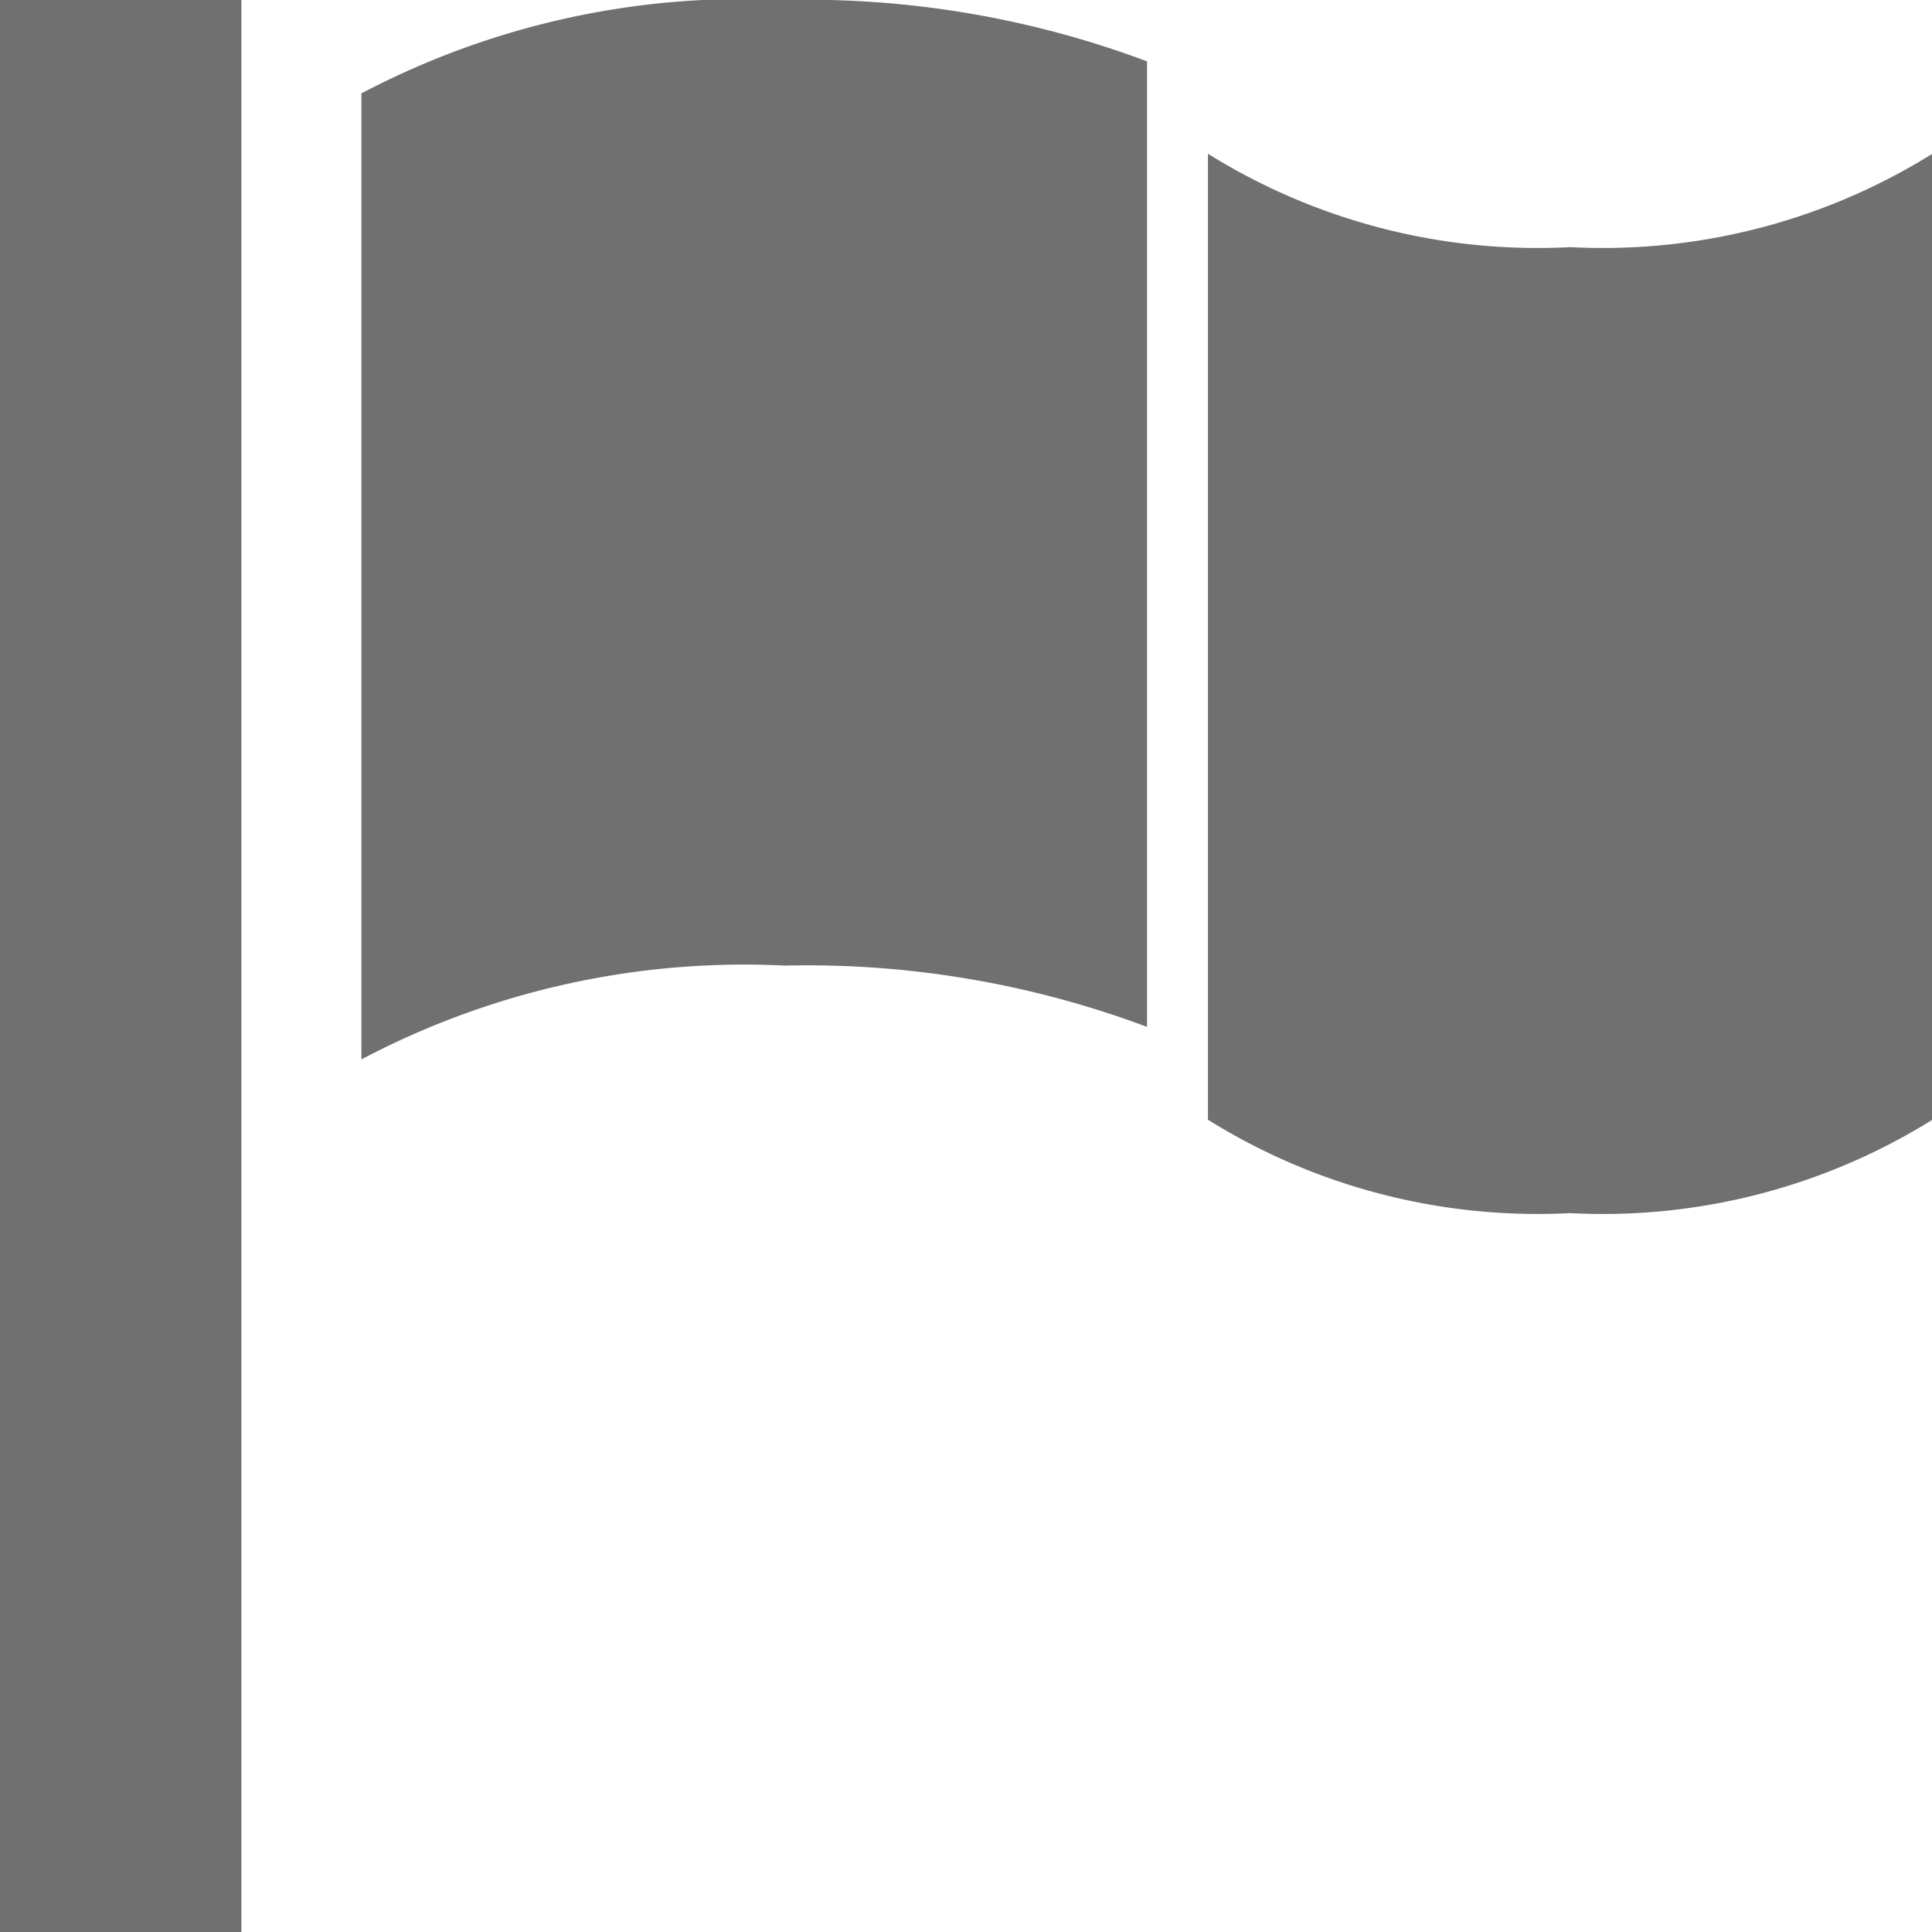 <svg xmlns="http://www.w3.org/2000/svg" width="14.15" height="14.15" viewBox="0 0 14.15 14.15">
  <path id="report-icon" d="M2.571,1.928H4.339v14.15H2.571Zm11.5,8.885a4.564,4.564,0,0,0,2.653-.684V3.054a4.563,4.563,0,0,1-2.653.684,4.563,4.563,0,0,1-2.653-.684v7.075A4.564,4.564,0,0,0,14.068,10.813Zm-3.1-8.436a7.1,7.1,0,0,0-2.653-.449,6.007,6.007,0,0,0-3.1.684V9.687A6.007,6.007,0,0,1,8.319,9a7.1,7.1,0,0,1,2.653.449V2.378Z" transform="translate(-2.571 -1.928)" fill="#707070"/>
</svg>
